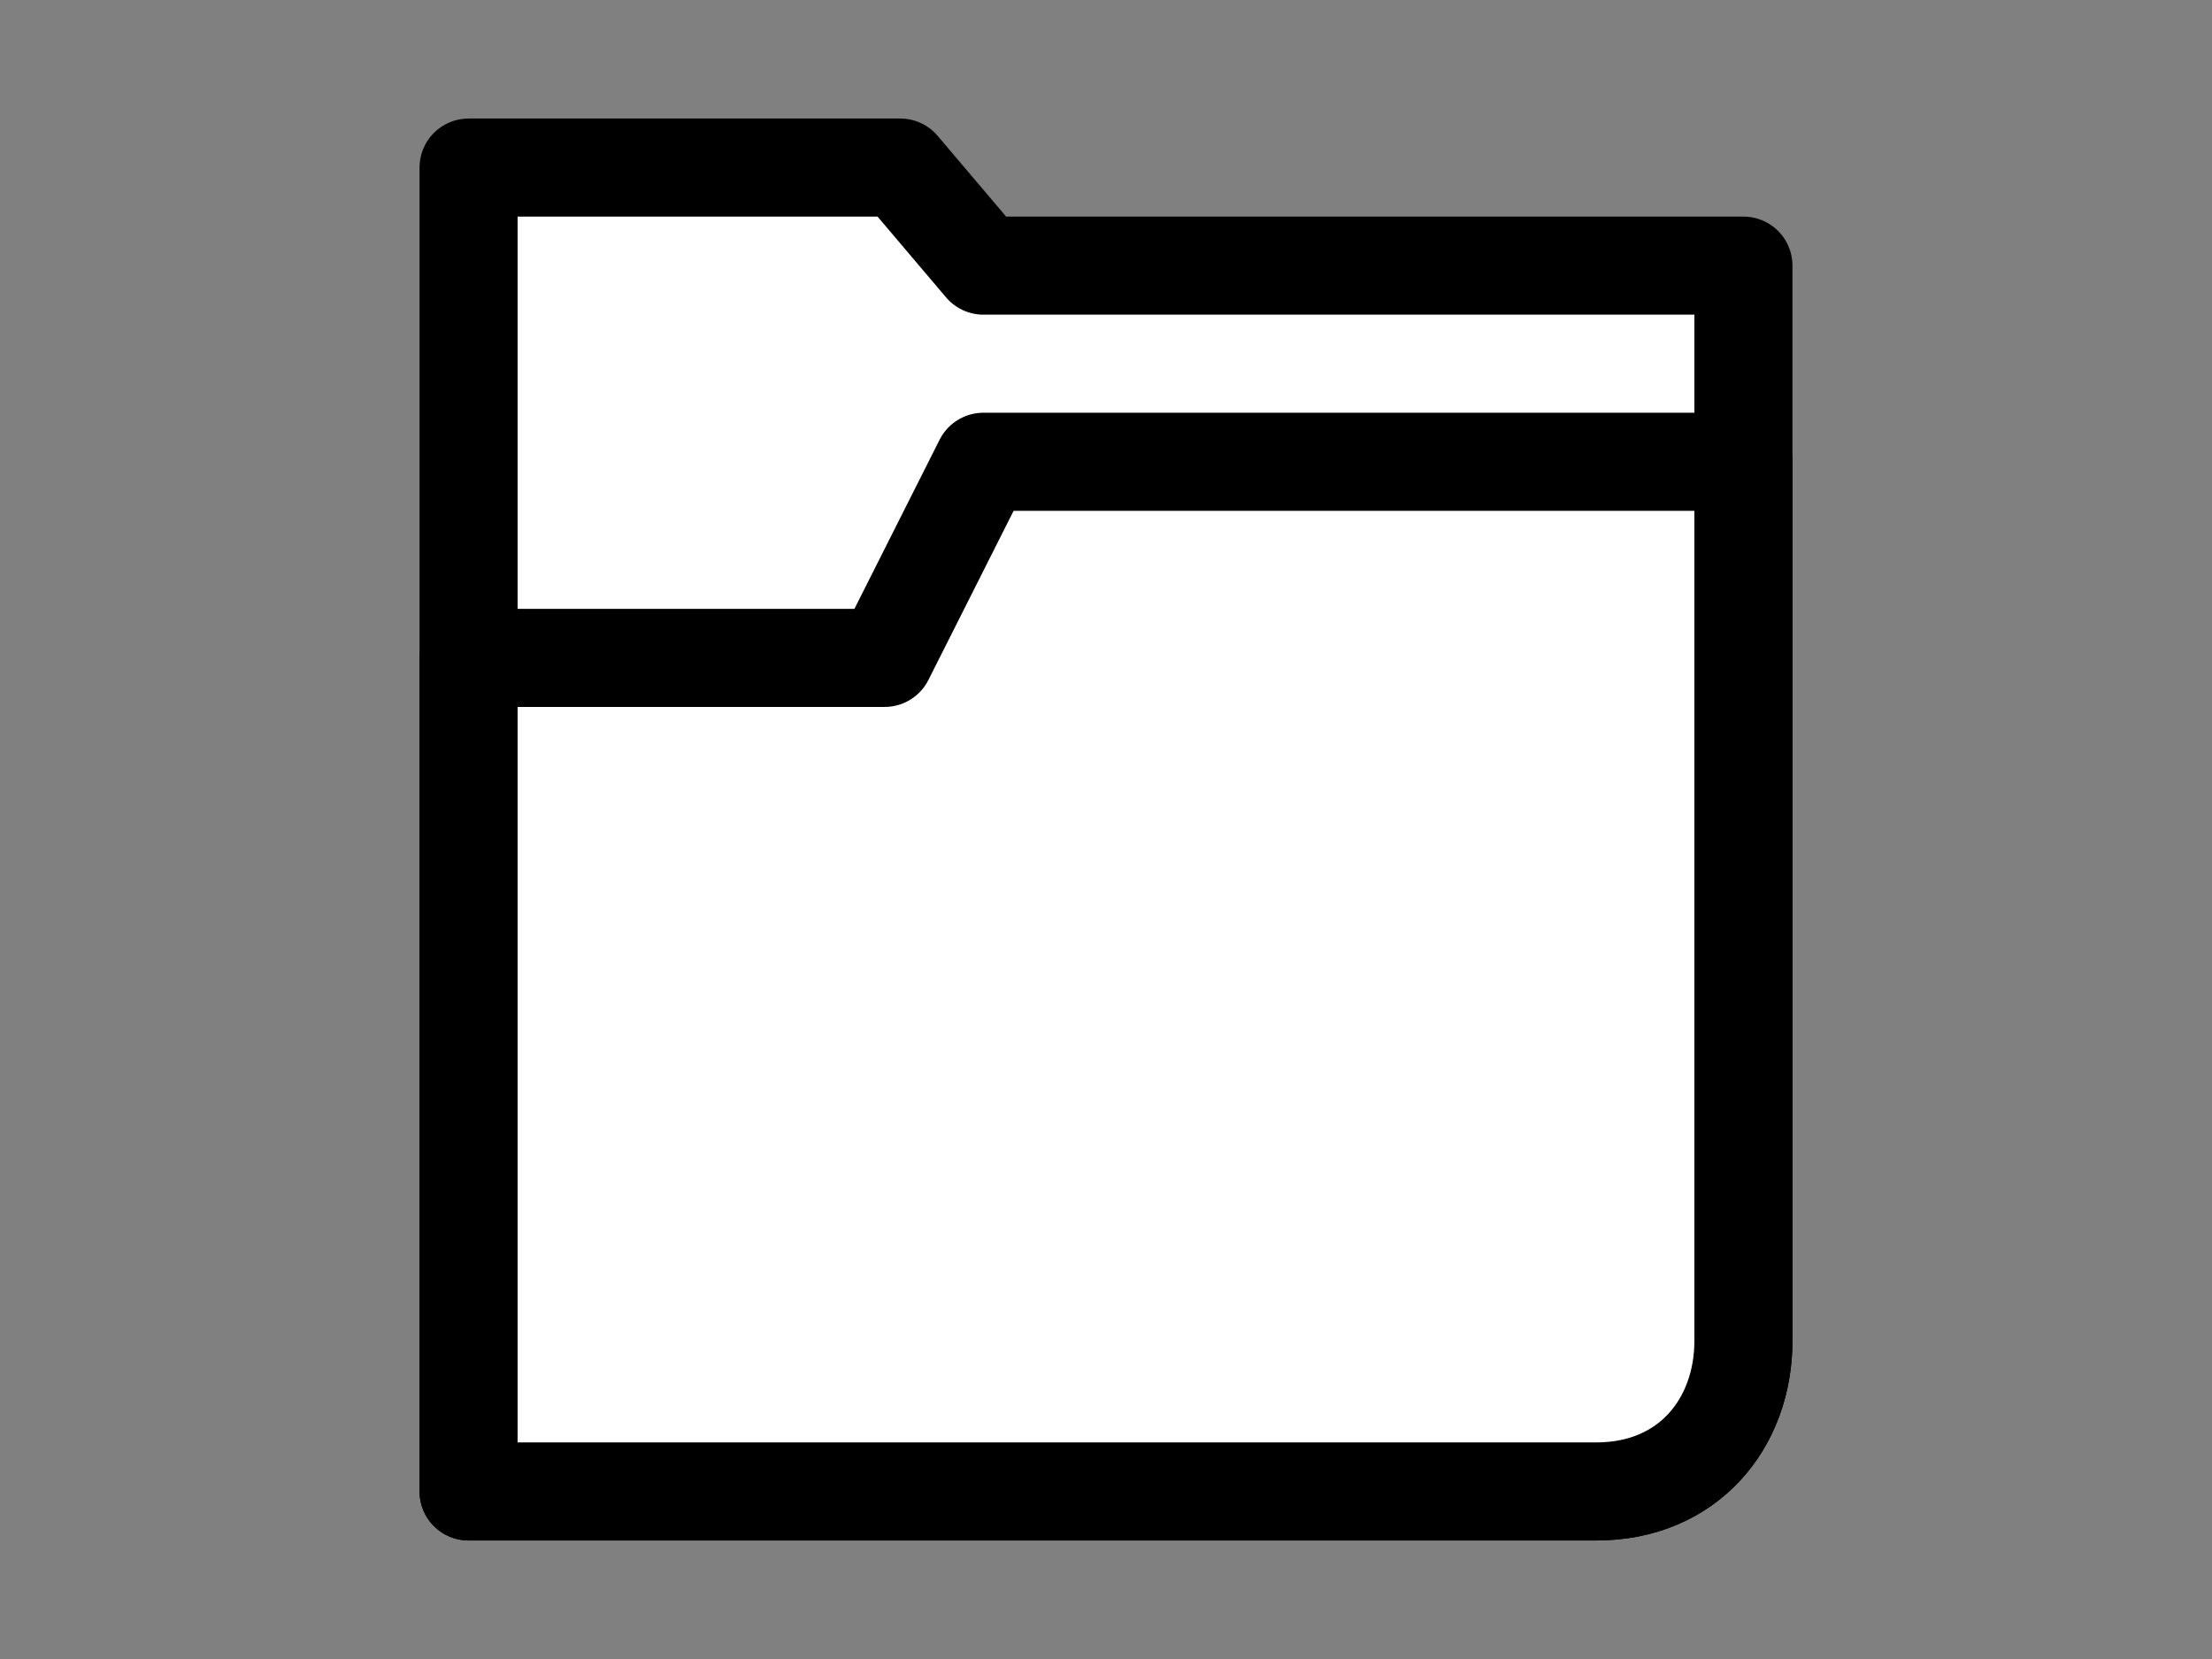 <?xml version="1.0" encoding="UTF-8" standalone="no"?>
<!-- Created with Inkscape (http://www.inkscape.org/) -->

<svg
   xmlns:svg="http://www.w3.org/2000/svg"
   xmlns="http://www.w3.org/2000/svg"
   xmlns:xlink="http://www.w3.org/1999/xlink"
   version="1.0"
   width="60"
   height="45"
   id="svg2">
  <rect width="100%" height="100%" fill="#808080" stroke="none"/>
  <defs
     id="defs5">
    <linearGradient
       id="linearGradient3166">
      <stop
         id="stop3168"
         style="stop-color:#ffffff;stop-opacity:1"
         offset="0" />
      <stop
         id="stop3170"
         style="stop-color:#ffff00;stop-opacity:1"
         offset="1" />
    </linearGradient>
    <linearGradient
       x1="0.943"
       y1="-31.67"
       x2="104.377"
       y2="20.434"
       id="linearGradient3172"
       xlink:href="#linearGradient3166"
       gradientUnits="userSpaceOnUse"
       gradientTransform="matrix(0.708,0,0,1.001,0.134,32.632)" />
    <linearGradient
       x1="0.943"
       y1="-31.67"
       x2="104.377"
       y2="20.434"
       id="linearGradient3172-9"
       xlink:href="#linearGradient3166-6"
       gradientUnits="userSpaceOnUse"
       gradientTransform="matrix(0.708,0,0,1.001,0.134,32.632)" />
    <linearGradient
       id="linearGradient3166-6">
      <stop
         id="stop3168-5"
         style="stop-color:#ffffff;stop-opacity:1"
         offset="0" />
      <stop
         id="stop3170-6"
         style="stop-color:#ffff00;stop-opacity:1"
         offset="1" />
    </linearGradient>
  </defs>
  <g
     transform="matrix(1.33,0,0,1.33,11.38,0.349)"
     id="g3675">
    <path
       d="m 27,27.081 c 0,1.682 -1.121,3.074 -3,3.074 l -23,0 0,-27 8.804,0 1.696,2 15.5,0 0,21.926 0,0 z"
       id="path2458-4"
       style="fill:#ffffff;stroke:#000000;stroke-width:2;stroke-linecap:round;stroke-linejoin:round;stroke-miterlimit:4;stroke-opacity:1;stroke-dasharray:none" />
    <path
       d="m 27,27.081 c 0,1.682 -1.121,3.074 -3,3.074 l -23,0 0,-17 8.485,0 L 11.5,9.155 l 15.5,0 0,17.926 0,0 z"
       id="path2458"
       style="fill:#ffffff;stroke:#000000;stroke-width:2;stroke-linecap:round;stroke-linejoin:round;stroke-miterlimit:4;stroke-opacity:1;stroke-dasharray:none" />
  </g>
</svg>

